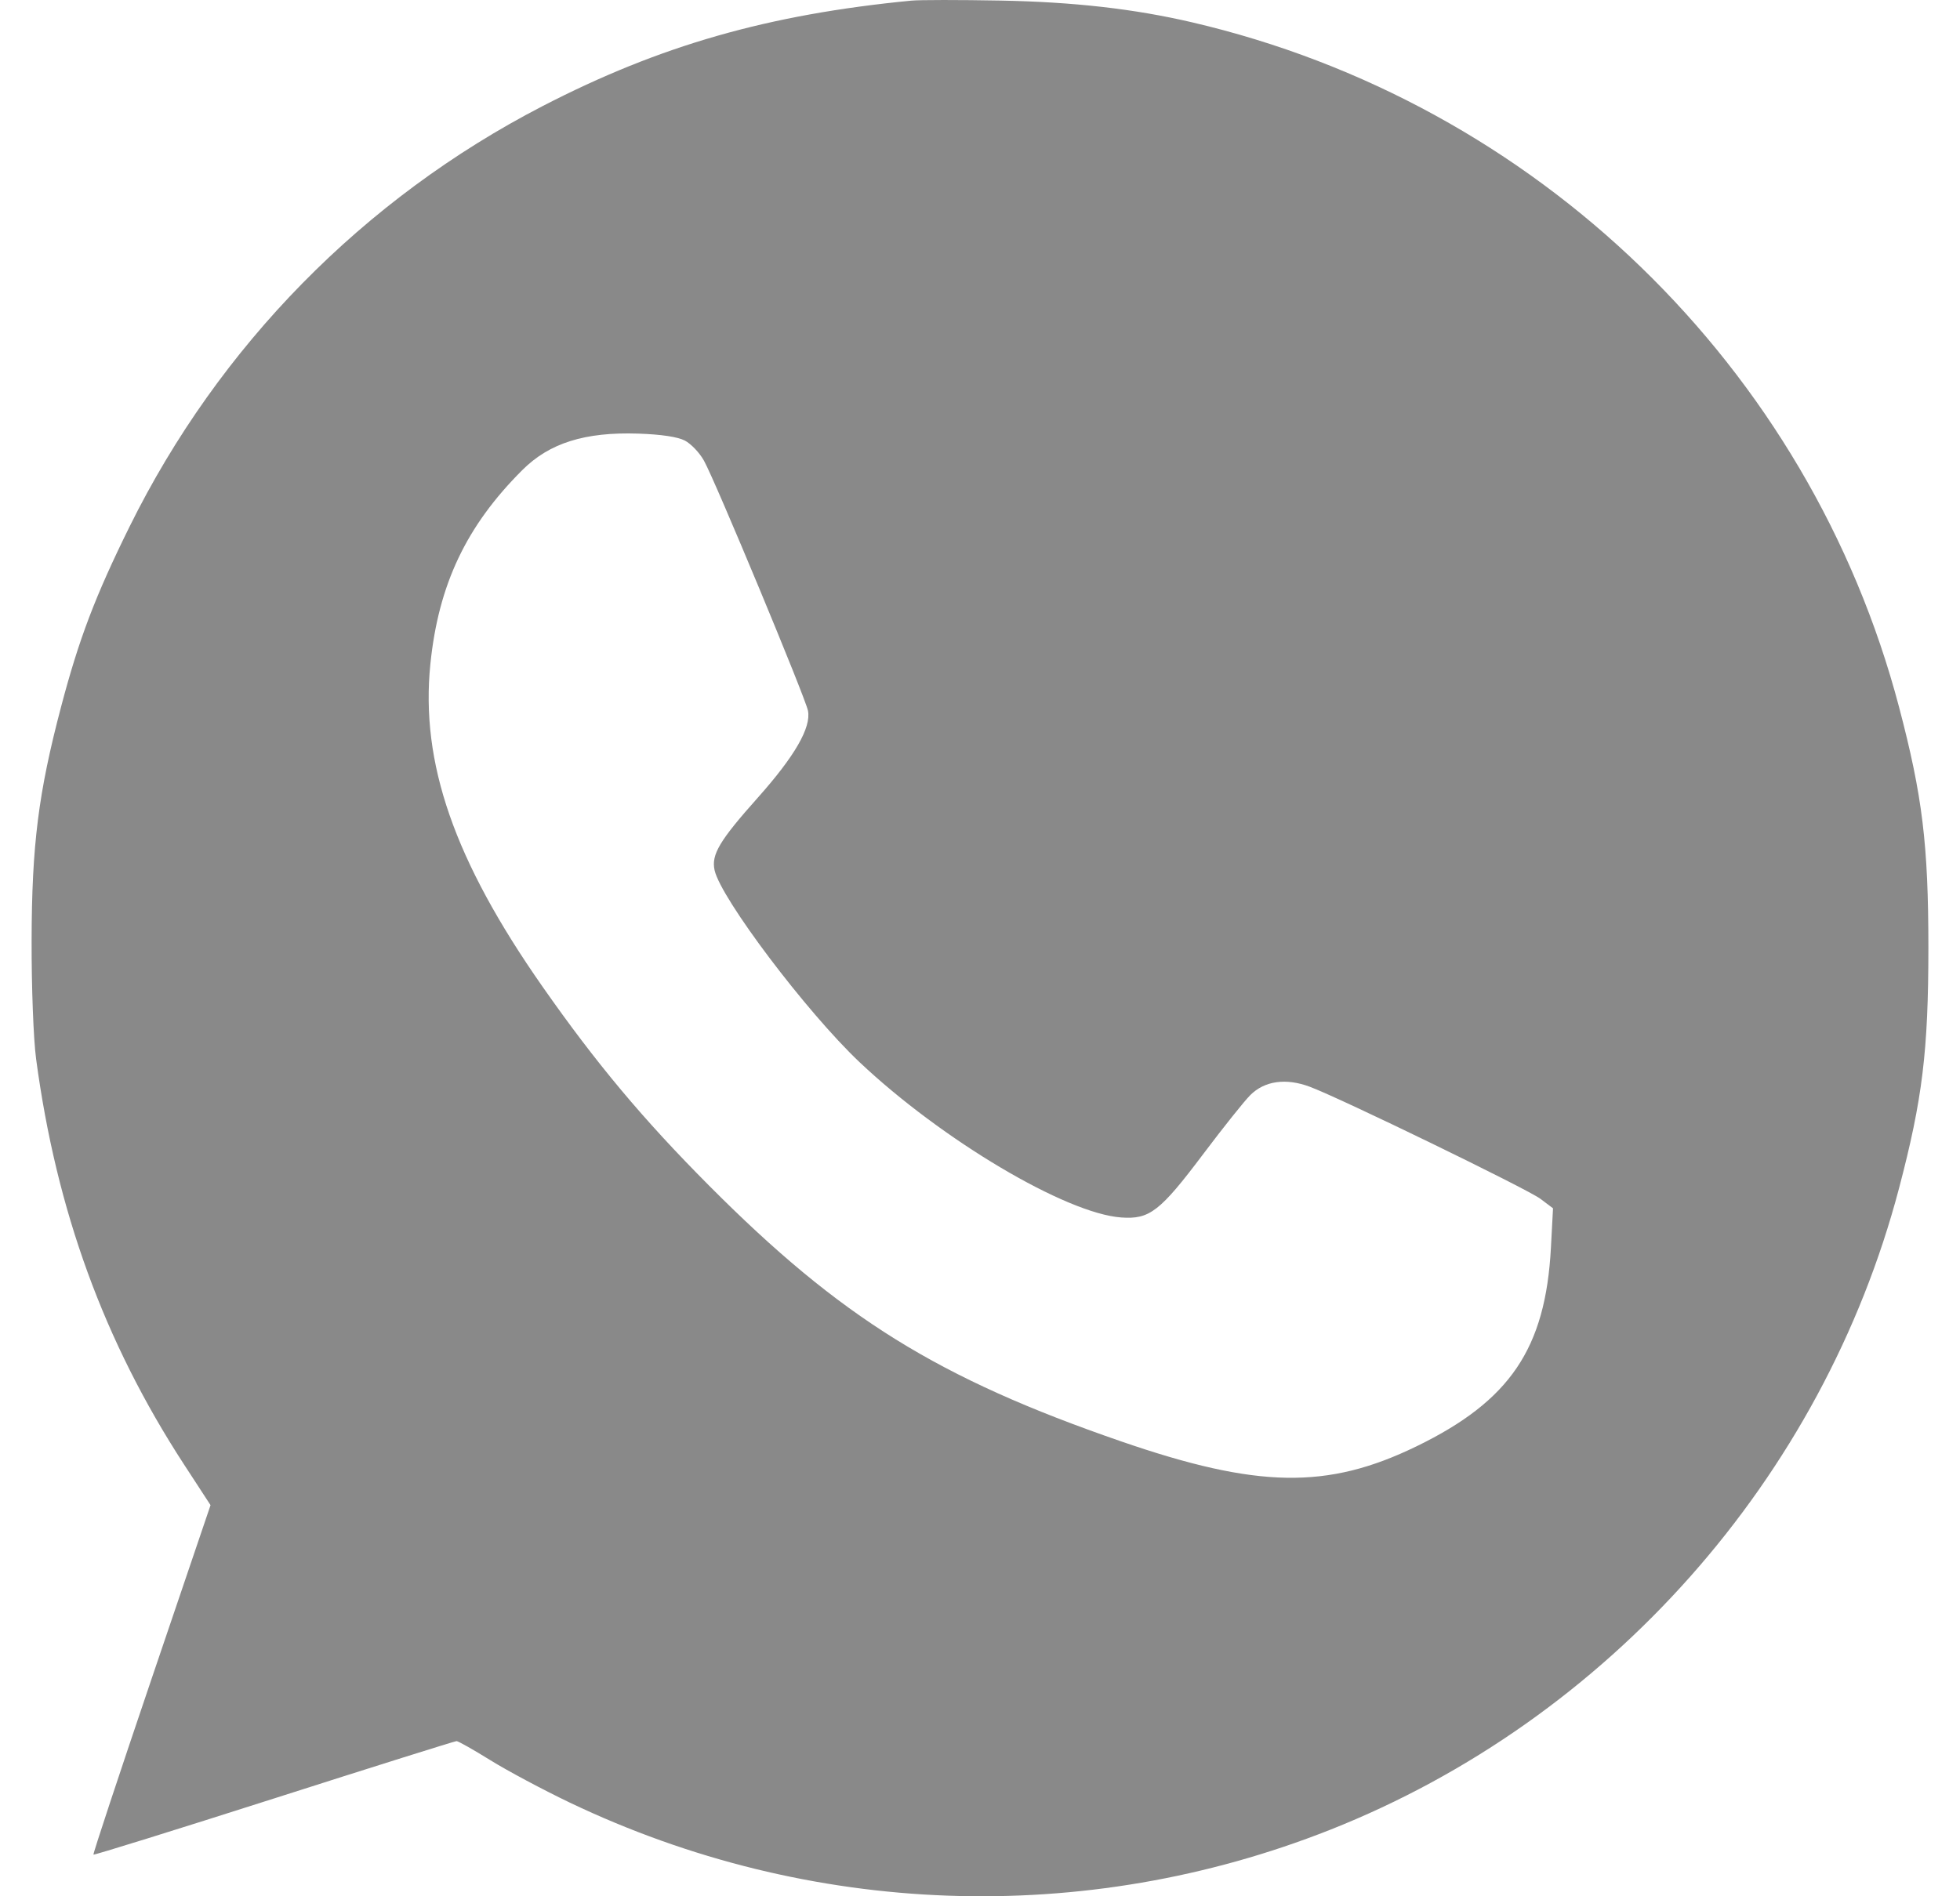 <svg width="31" height="30" viewBox="0 0 31 30" fill="none" xmlns="http://www.w3.org/2000/svg">
<path fill-rule="evenodd" clip-rule="evenodd" d="M14.414 0.01C12.146 0.23 10.436 0.72 8.581 1.679C5.749 3.143 3.462 5.473 2.048 8.334C1.505 9.434 1.249 10.108 0.965 11.186C0.607 12.545 0.503 13.371 0.5 14.875C0.498 15.623 0.529 16.436 0.571 16.752C0.892 19.155 1.647 21.226 2.909 23.166L3.33 23.812L2.395 26.567C1.881 28.083 1.468 29.331 1.478 29.341C1.488 29.351 2.774 28.951 4.336 28.452C5.897 27.953 7.196 27.545 7.221 27.545C7.247 27.545 7.488 27.681 7.757 27.848C8.026 28.015 8.59 28.316 9.01 28.517C12.808 30.332 17.149 30.487 21.038 28.948C25.444 27.203 28.828 23.386 30.036 18.798C30.406 17.393 30.5 16.623 30.5 14.992C30.5 13.361 30.406 12.591 30.036 11.186C28.619 5.804 24.299 1.621 18.849 0.352C17.933 0.139 16.98 0.031 15.824 0.009C15.178 -0.003 14.543 -0.003 14.414 0.01ZM10.832 6.97C10.929 7.021 11.065 7.163 11.134 7.288C11.31 7.601 12.738 11.036 12.779 11.243C12.832 11.509 12.572 11.961 11.988 12.617C11.379 13.3 11.248 13.52 11.302 13.767C11.401 14.214 12.759 16.014 13.596 16.805C14.895 18.032 16.858 19.198 17.733 19.261C18.183 19.294 18.347 19.166 19.035 18.252C19.347 17.837 19.68 17.42 19.774 17.326C20.001 17.099 20.337 17.052 20.714 17.192C21.198 17.372 24.156 18.81 24.364 18.966L24.563 19.116L24.53 19.738C24.445 21.333 23.885 22.162 22.403 22.882C20.994 23.567 19.89 23.548 17.731 22.803C14.833 21.803 13.295 20.848 11.211 18.753C10.169 17.706 9.428 16.82 8.58 15.608C7.183 13.611 6.648 12.069 6.807 10.504C6.935 9.249 7.374 8.322 8.261 7.437C8.69 7.008 9.252 6.832 10.097 6.86C10.455 6.872 10.718 6.911 10.832 6.97Z" fill="#898989"/>
</svg>
